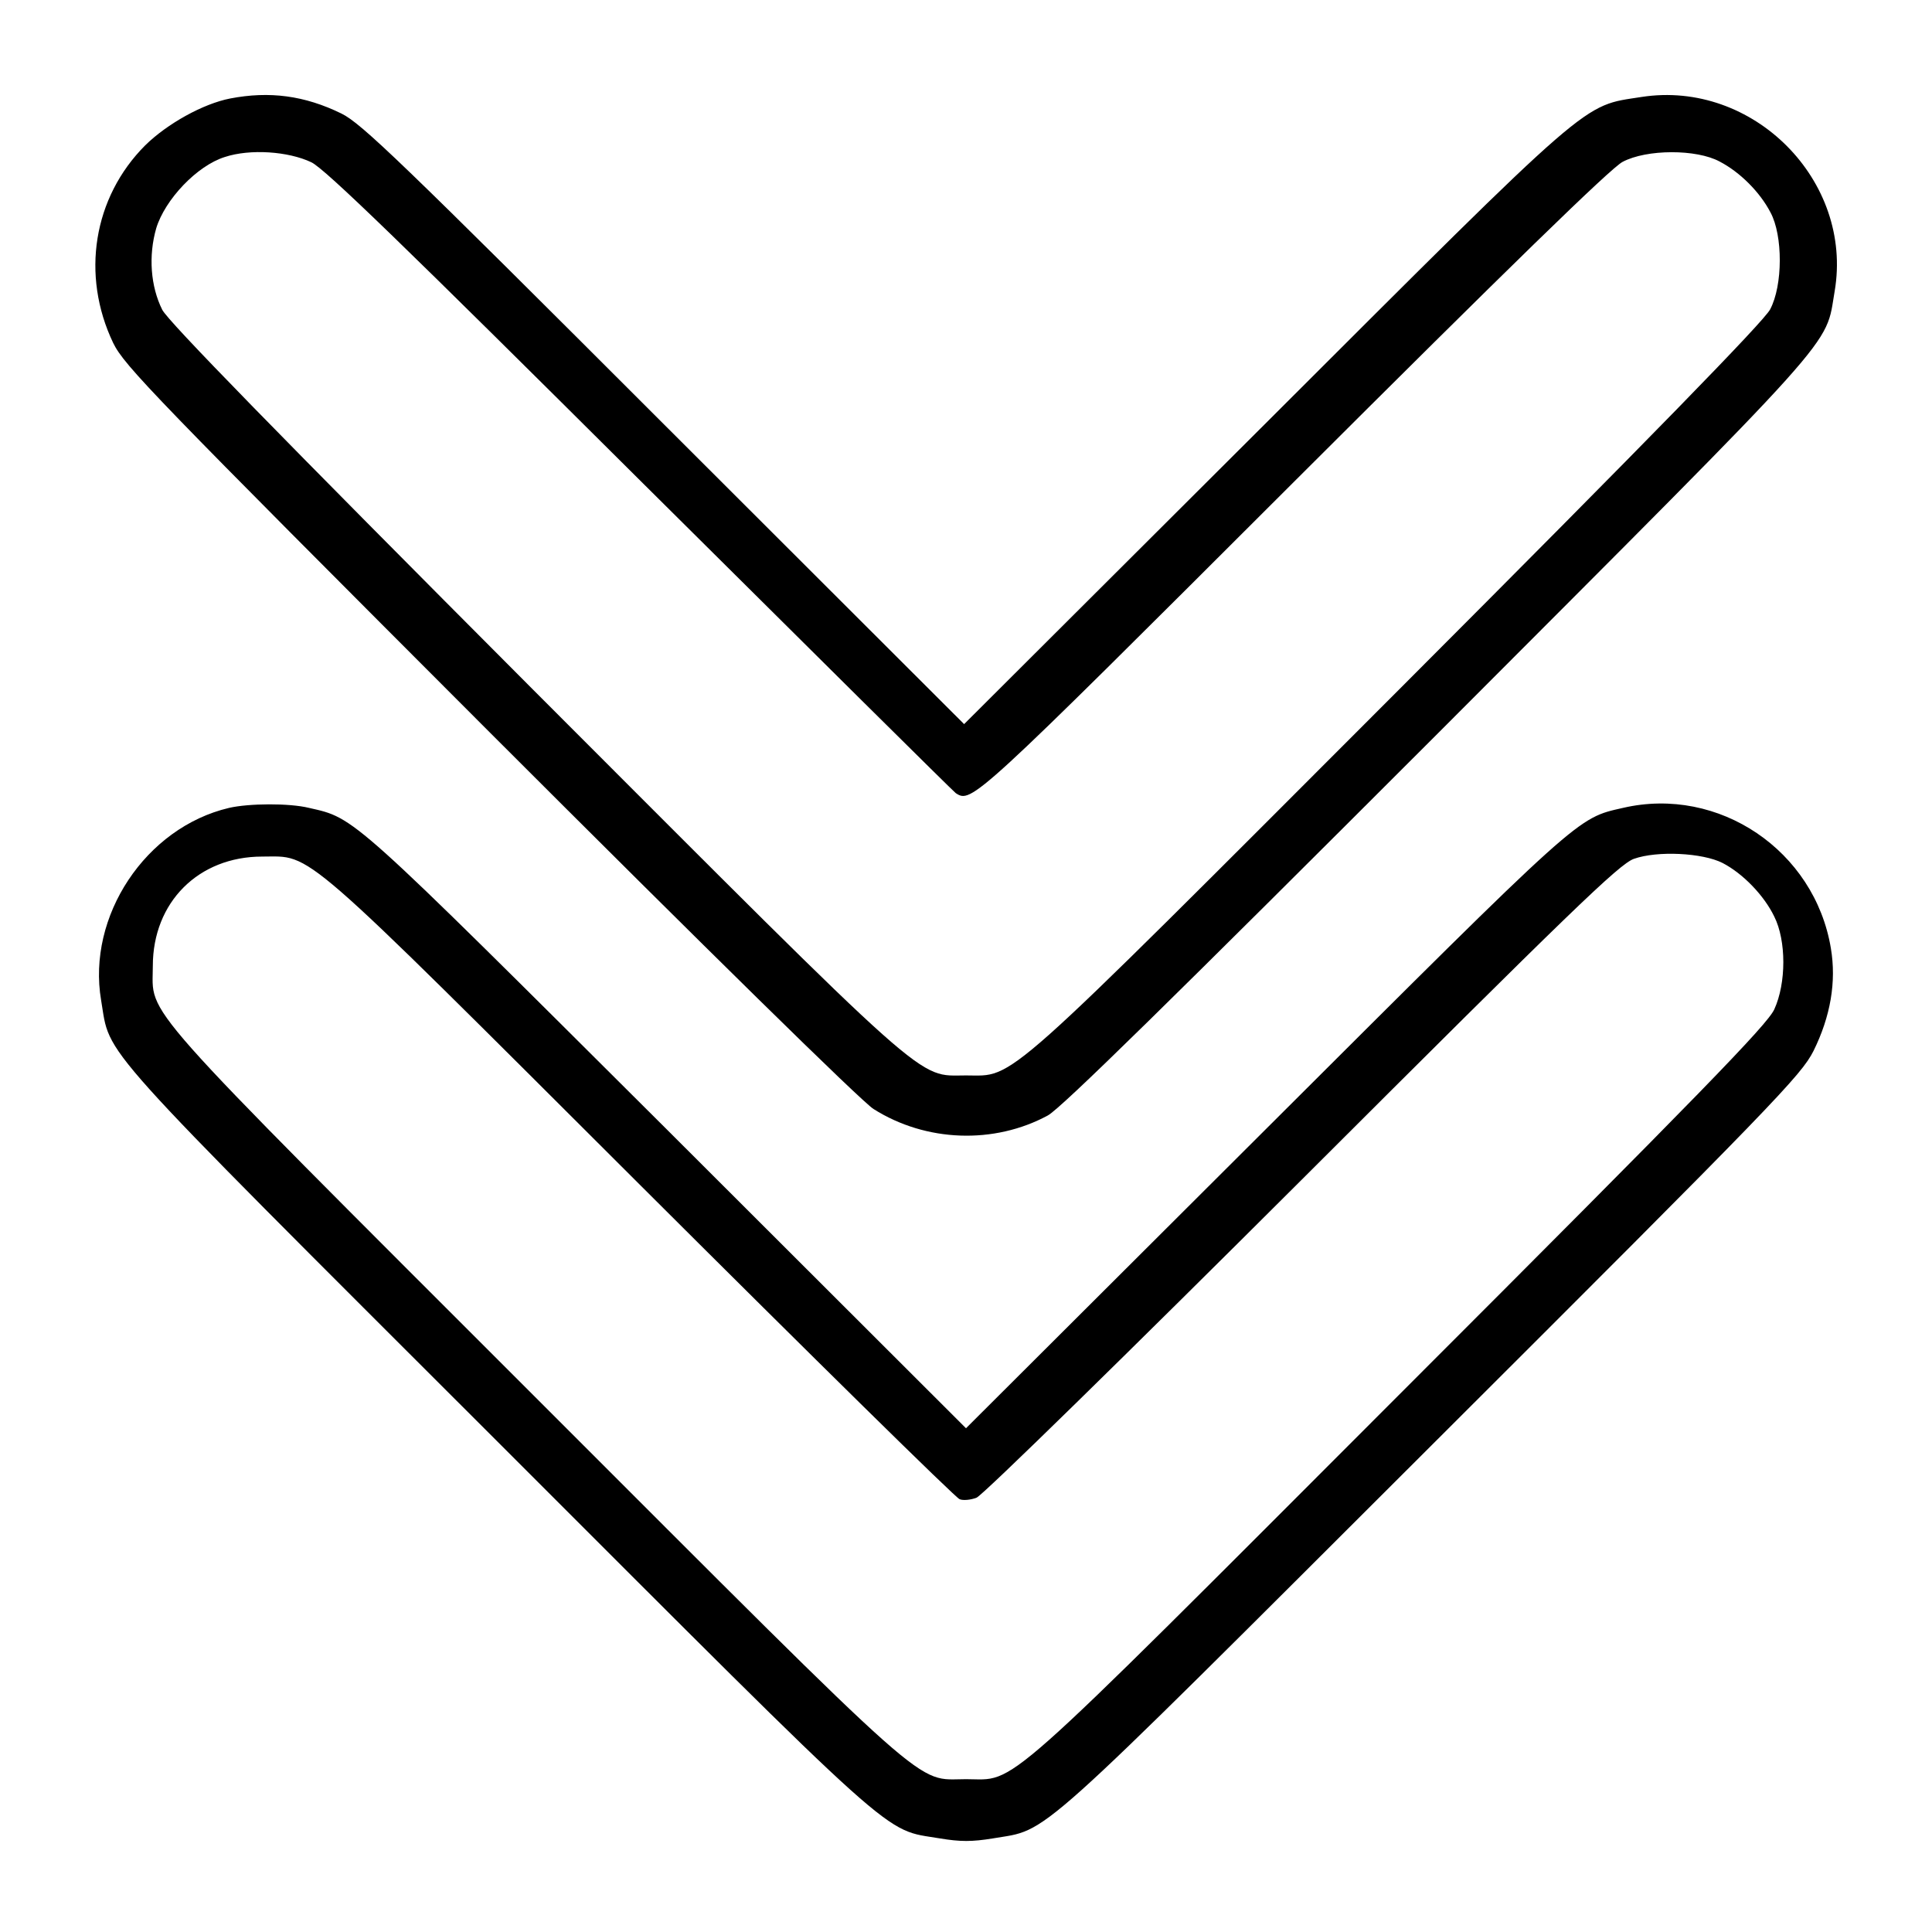 <?xml version="1.0" standalone="no"?>
<!DOCTYPE svg PUBLIC "-//W3C//DTD SVG 20010904//EN"
 "http://www.w3.org/TR/2001/REC-SVG-20010904/DTD/svg10.dtd">
<svg version="1.0" xmlns="http://www.w3.org/2000/svg"
 width="512pt" height="512pt" viewBox="0 0 512 512"
 preserveAspectRatio="xMidYMid meet">

<g transform="translate(0,512) scale(0.1,-0.1)"
fill="#000000" stroke="none">
<path d="M610 4859 c-72 -14 -167 -67 -225 -124 -138 -138 -171 -344 -85 -524
30 -61 106 -139 999 -1033 571 -571 986 -979 1016 -997 139 -88 320 -94 462
-17 36 20 327 306 1035 1014 1081 1083 1024 1019 1050 1170 50 293 -216 561
-512 515 -159 -25 -119 11 -1000 -869 l-795 -793 -795 794 c-697 697 -802 798
-855 824 -98 48 -191 60 -295 40z m215 -169 c36 -17 247 -222 872 -844 454
-451 830 -824 836 -828 42 -27 46 -24 892 821 573 572 844 836 875 852 64 34
196 34 257 1 54 -28 107 -81 135 -135 33 -61 33 -193 -1 -257 -16 -31 -316
-339 -984 -1008 -1069 -1070 -1015 -1022 -1147 -1022 -132 0 -78 -48 -1147
1022 -683 685 -967 976 -983 1007 -31 62 -37 143 -16 216 23 76 108 166 182
189 67 22 168 15 229 -14z"/>
<path d="M607 2979 c-221 -52 -377 -287 -339 -510 26 -153 -33 -87 1051 -1170
1084 -1084 1018 -1025 1172 -1051 54 -9 85 -9 140 0 152 26 88 -31 1162 1041
915 913 980 981 1013 1046 45 91 61 183 46 272 -43 259 -297 431 -551 372
-123 -28 -105 -12 -948 -853 l-793 -791 -792 791 c-844 841 -826 825 -949 853
-53 13 -160 12 -212 0z m3958 -146 c54 -28 110 -86 137 -142 32 -64 32 -176 0
-246 -19 -41 -191 -218 -995 -1022 -1078 -1079 -1010 -1018 -1147 -1018 -137
0 -69 -60 -1142 1013 -1073 1073 -1013 1005 -1013 1142 0 169 121 290 290 290
135 0 87 42 1005 -874 454 -453 833 -826 843 -829 9 -4 30 -2 45 4 15 5 403
385 862 843 715 714 841 836 880 850 62 22 182 16 235 -11z"/>
</g>
</svg>
